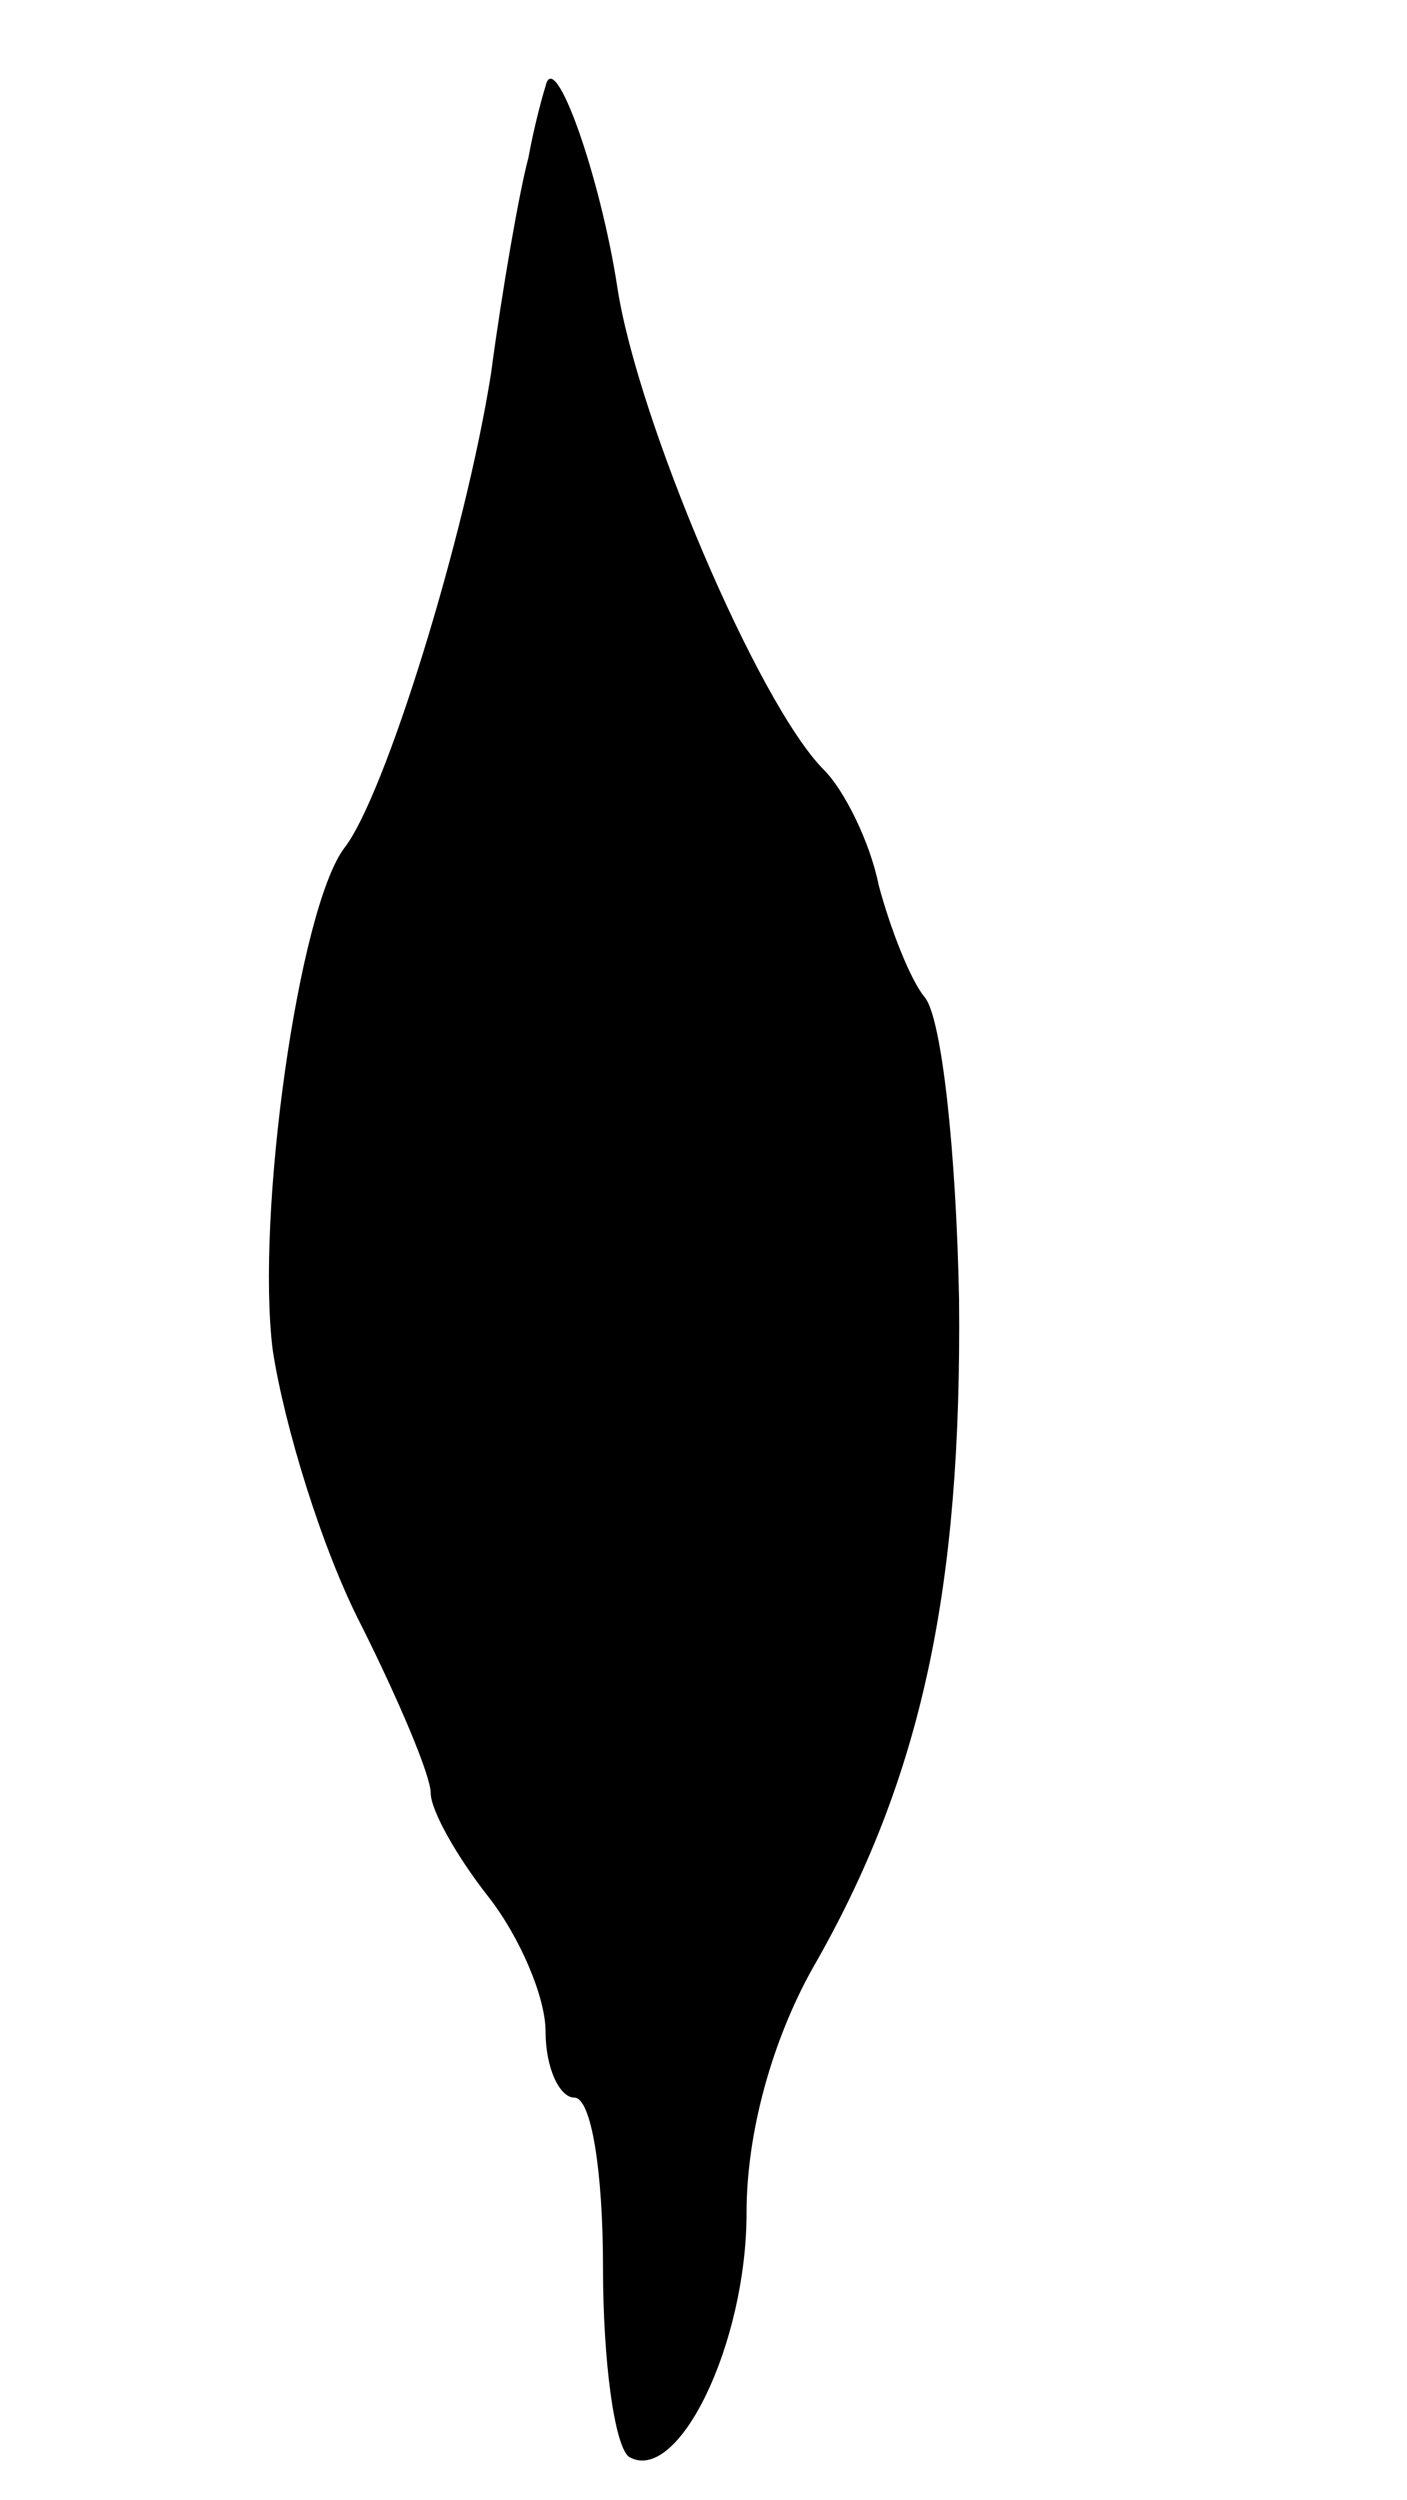 <svg version="1.0" xmlns="http://www.w3.org/2000/svg"
 width="49pt" height="87pt" viewBox="0 0 49 87"
 preserveAspectRatio="xMidYMid meet">
<g transform="translate(0,87) scale(0.1,-0.1)"
fill="#000000" stroke="none">
<path d="M190 840 c-1 -3 -4 -14 -6 -25 -3 -11 -9 -45 -13 -75 -9 -57 -37
-147 -51 -165 -16 -21 -31 -128 -25 -175 4 -26 17 -69 31 -96 13 -26 24 -52
24 -58 0 -6 9 -22 20 -36 11 -14 20 -35 20 -47 0 -13 5 -23 10 -23 6 0 10 -26
10 -59 0 -33 4 -62 9 -66 17 -10 41 39 41 85 0 28 9 60 23 85 38 66 52 132 51
233 -1 51 -6 98 -12 105 -5 6 -12 24 -16 39 -3 15 -12 33 -19 40 -23 23 -65
122 -72 168 -6 39 -22 84 -25 70z"/>
</g>
</svg>
